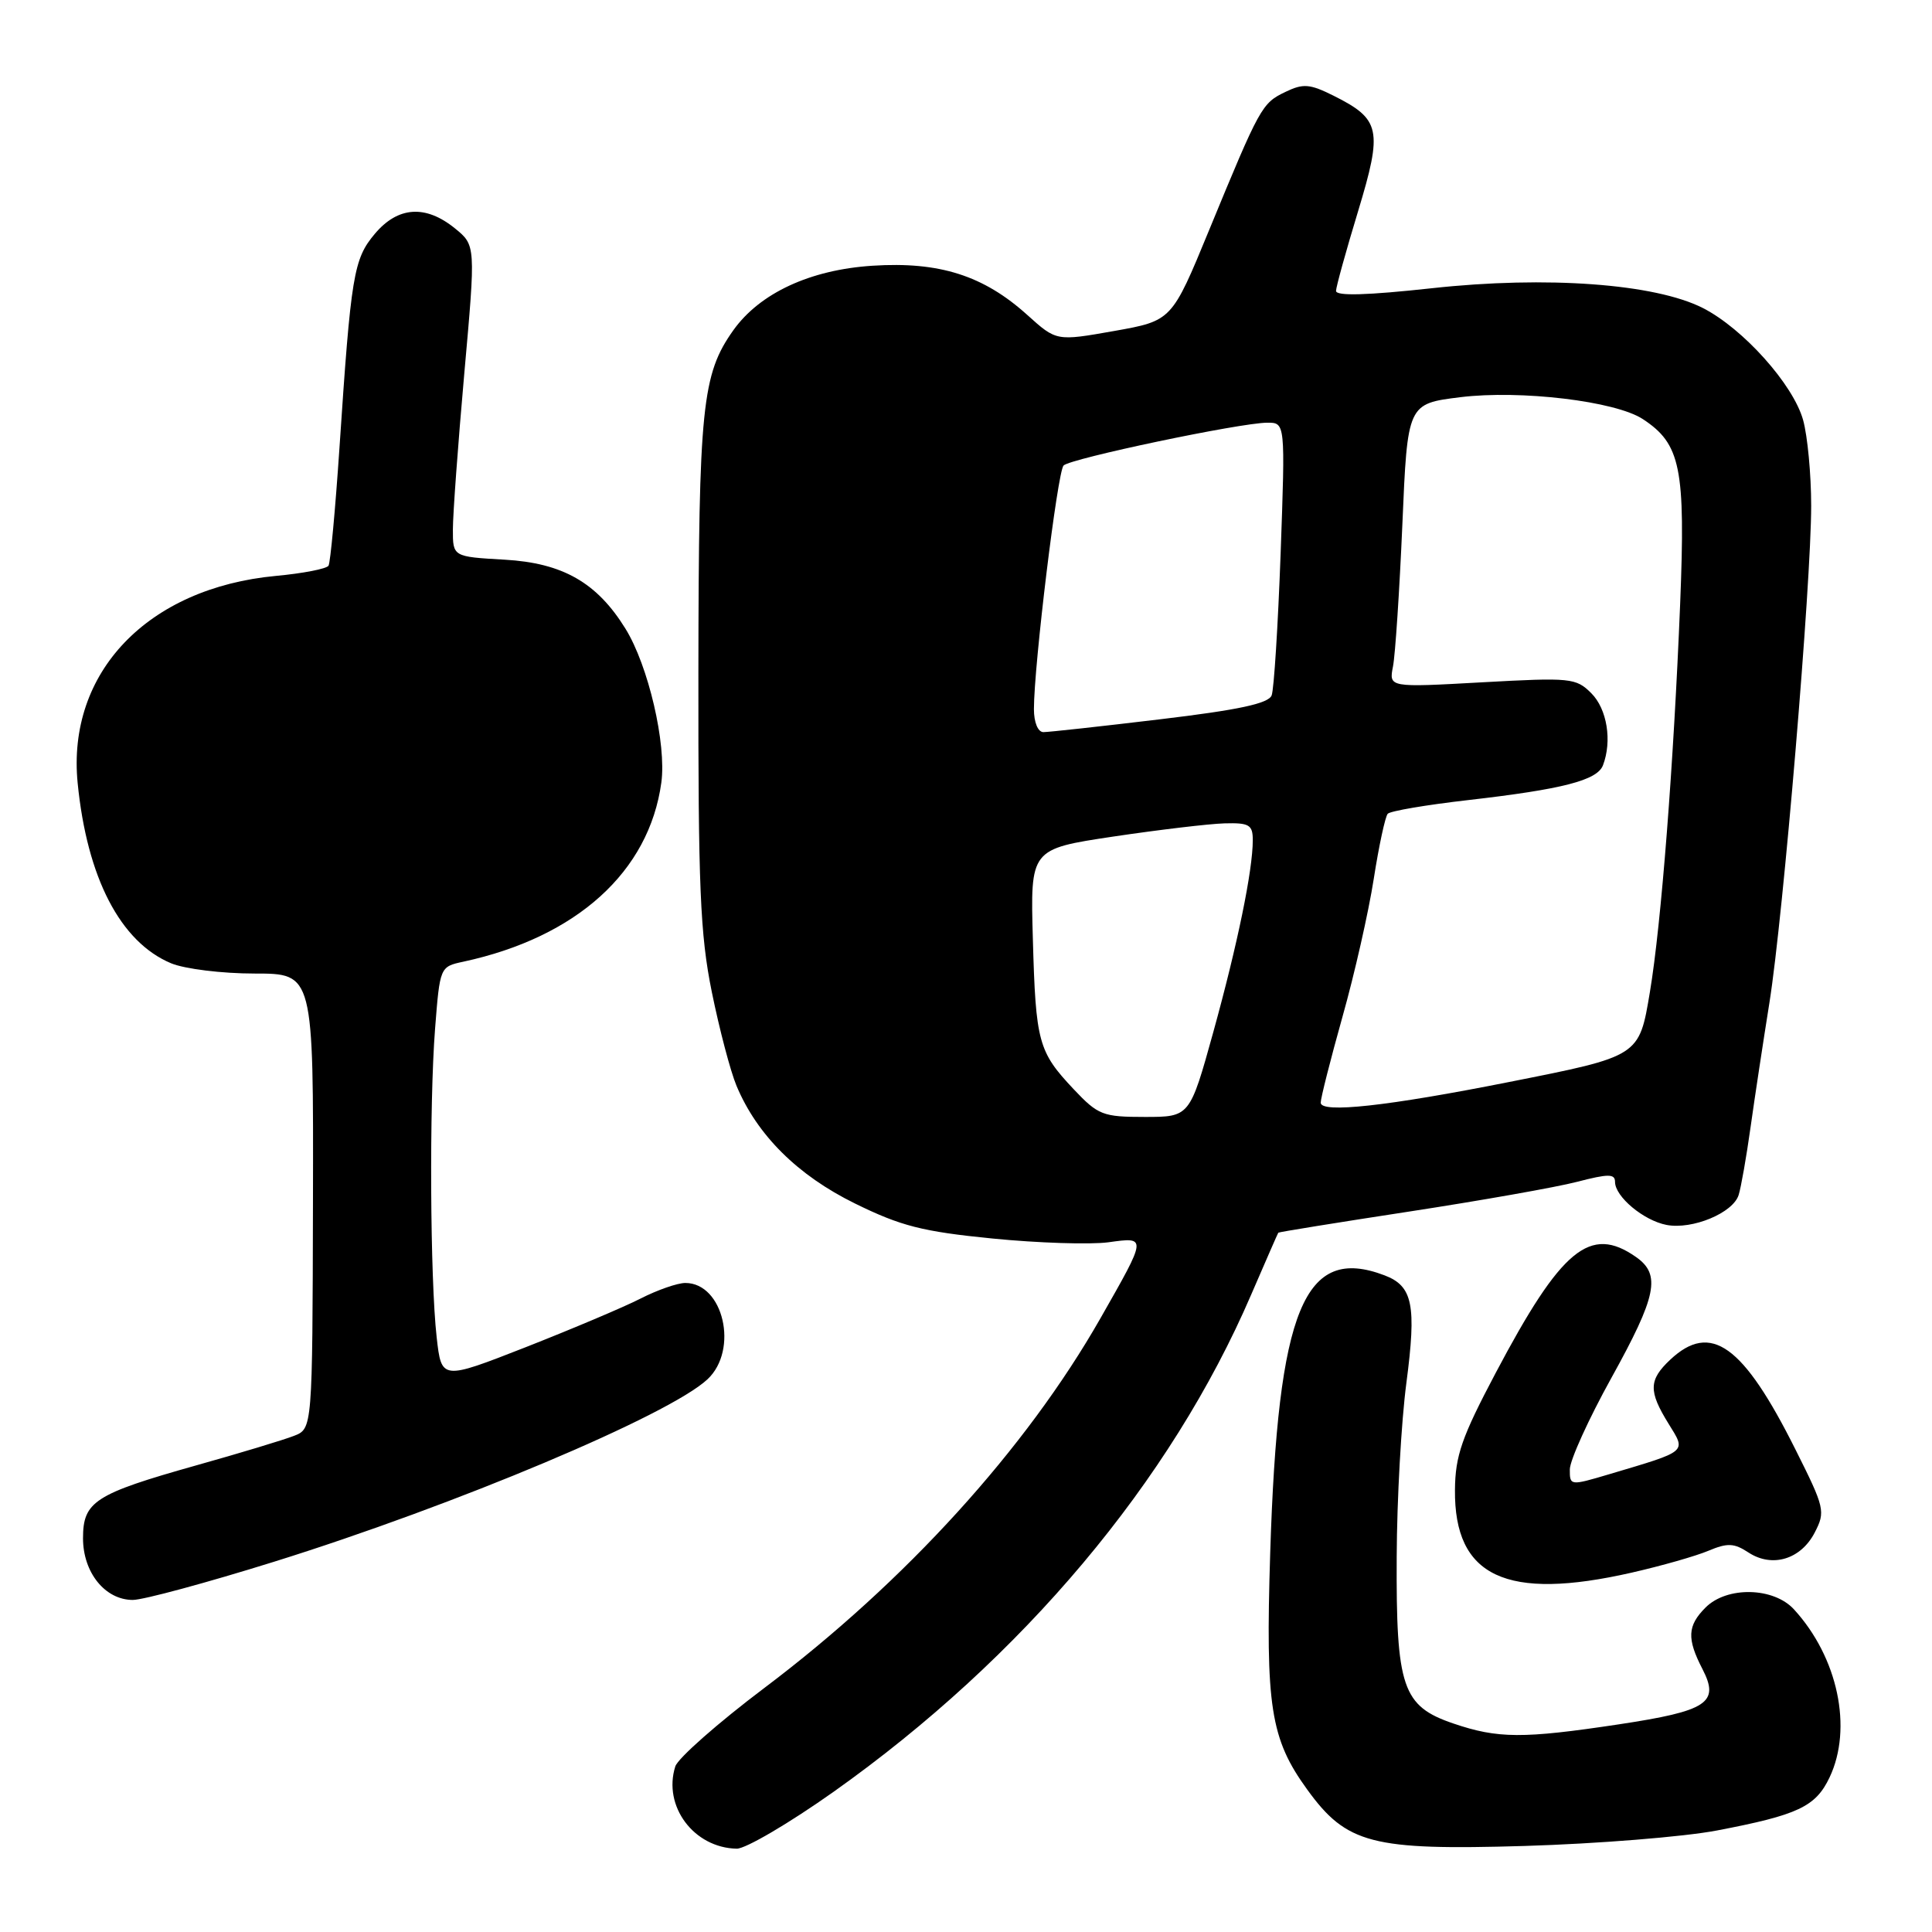 <?xml version="1.0" encoding="UTF-8" standalone="no"?>
<!DOCTYPE svg PUBLIC "-//W3C//DTD SVG 1.1//EN" "http://www.w3.org/Graphics/SVG/1.1/DTD/svg11.dtd" >
<svg xmlns="http://www.w3.org/2000/svg" xmlns:xlink="http://www.w3.org/1999/xlink" version="1.1" viewBox="0 0 256 256">
 <g >
 <path fill="currentColor"
d=" M 110.43 237.44 C 135.50 219.67 155.14 196.30 165.79 171.54 C 167.70 167.12 169.31 163.43 169.38 163.34 C 169.44 163.25 177.24 161.99 186.71 160.54 C 196.17 159.09 206.18 157.32 208.96 156.60 C 213.12 155.52 214.00 155.52 214.00 156.61 C 214.00 158.56 217.79 161.73 220.83 162.31 C 224.25 162.96 229.64 160.72 230.38 158.34 C 230.70 157.33 231.41 153.28 231.96 149.35 C 232.51 145.42 233.64 137.99 234.46 132.85 C 236.29 121.37 240.00 77.25 239.99 67.00 C 239.99 62.88 239.51 57.77 238.92 55.65 C 237.61 50.95 230.99 43.55 225.65 40.82 C 219.31 37.59 204.93 36.53 189.75 38.19 C 181.14 39.13 177.01 39.25 177.03 38.54 C 177.05 37.97 178.36 33.23 179.95 28.00 C 183.23 17.17 182.94 15.80 176.70 12.68 C 173.55 11.11 172.69 11.04 170.32 12.18 C 167.20 13.68 166.96 14.12 160.21 30.50 C 155.27 42.50 155.27 42.50 147.62 43.86 C 139.98 45.21 139.98 45.21 136.14 41.75 C 130.34 36.51 124.48 34.64 115.62 35.21 C 107.35 35.74 100.68 38.84 97.17 43.76 C 93.02 49.60 92.58 53.89 92.54 89.00 C 92.51 117.55 92.77 123.82 94.32 131.45 C 95.32 136.37 96.79 141.96 97.59 143.87 C 100.32 150.40 105.69 155.74 113.29 159.47 C 119.37 162.46 122.22 163.19 131.50 164.11 C 137.55 164.71 144.46 164.93 146.86 164.61 C 152.00 163.90 152.01 163.80 145.82 174.67 C 135.96 191.98 119.97 209.57 101.31 223.64 C 95.15 228.28 89.83 232.97 89.48 234.06 C 87.81 239.33 91.94 244.85 97.62 244.96 C 98.79 244.98 104.55 241.60 110.43 237.44 Z  M 227.50 242.55 C 238.27 240.49 240.58 239.40 242.43 235.51 C 245.52 228.99 243.53 219.60 237.71 213.25 C 235.01 210.30 228.83 210.17 226.00 213.00 C 223.58 215.42 223.50 217.13 225.59 221.17 C 227.89 225.63 226.26 226.71 214.47 228.49 C 201.79 230.40 198.47 230.38 192.57 228.37 C 185.82 226.07 184.98 223.60 185.07 206.28 C 185.10 198.70 185.68 188.35 186.35 183.27 C 187.71 172.91 187.20 170.41 183.46 168.99 C 172.82 164.94 169.33 173.41 168.31 205.74 C 167.67 226.10 168.34 230.41 173.21 237.12 C 178.43 244.33 181.77 245.20 202.00 244.60 C 211.62 244.31 223.10 243.39 227.50 242.55 Z  M 36.31 206.94 C 60.40 199.42 88.68 187.51 93.75 182.76 C 97.91 178.86 95.86 170.00 90.81 170.00 C 89.77 170.00 87.10 170.93 84.87 172.07 C 82.64 173.21 75.79 176.10 69.66 178.51 C 58.50 182.88 58.50 182.88 57.86 177.19 C 56.99 169.45 56.87 146.34 57.65 136.30 C 58.29 128.12 58.30 128.09 61.39 127.43 C 76.41 124.19 86.01 115.51 87.63 103.70 C 88.33 98.60 85.91 88.20 82.88 83.31 C 79.10 77.19 74.56 74.60 66.86 74.16 C 60.00 73.77 60.00 73.77 60.01 70.14 C 60.01 68.14 60.69 58.85 61.52 49.50 C 63.04 32.50 63.04 32.50 60.27 30.25 C 56.38 27.10 52.72 27.35 49.66 30.99 C 46.85 34.34 46.51 36.40 44.98 59.35 C 44.43 67.52 43.78 74.55 43.53 74.96 C 43.27 75.37 40.14 75.98 36.56 76.31 C 19.57 77.90 8.84 89.10 10.29 103.76 C 11.53 116.31 15.95 124.83 22.67 127.64 C 24.48 128.39 29.41 129.00 33.74 129.00 C 41.54 129.00 41.54 129.00 41.47 159.15 C 41.40 189.31 41.40 189.31 38.95 190.26 C 37.60 190.79 31.78 192.55 26.00 194.17 C 12.54 197.96 11.00 198.96 11.00 203.83 C 11.00 208.37 13.93 212.00 17.60 212.00 C 18.98 212.00 27.40 209.72 36.31 206.94 Z  M 216.22 208.38 C 220.13 207.49 224.70 206.19 226.36 205.49 C 228.91 204.42 229.77 204.46 231.69 205.72 C 234.83 207.77 238.62 206.63 240.46 203.07 C 241.90 200.29 241.79 199.81 237.92 192.09 C 230.97 178.19 226.69 175.12 221.31 180.17 C 218.46 182.85 218.42 184.33 221.08 188.63 C 223.45 192.47 223.76 192.21 213.17 195.36 C 208.05 196.88 208.00 196.87 208.01 194.70 C 208.02 193.49 210.49 188.04 213.51 182.59 C 219.54 171.71 220.11 168.89 216.78 166.56 C 210.70 162.30 206.89 165.45 198.17 181.95 C 193.69 190.42 192.83 192.89 192.79 197.41 C 192.68 208.94 199.58 212.17 216.22 208.38 Z  M 142.28 144.34 C 137.58 139.35 137.24 138.13 136.86 124.44 C 136.52 112.50 136.52 112.50 147.51 110.85 C 153.56 109.95 160.19 109.16 162.25 109.10 C 165.53 109.01 166.00 109.29 166.00 111.32 C 166.00 115.32 163.99 125.10 160.77 136.75 C 157.65 148.00 157.65 148.00 151.69 148.00 C 146.13 148.00 145.51 147.76 142.28 144.34 Z  M 175.00 146.11 C 175.00 145.51 176.30 140.38 177.89 134.71 C 179.49 129.04 181.35 120.82 182.03 116.45 C 182.71 112.08 183.55 108.20 183.88 107.83 C 184.22 107.46 189.00 106.65 194.50 106.02 C 207.07 104.58 211.63 103.40 212.40 101.41 C 213.63 98.19 212.95 93.95 210.86 91.86 C 208.83 89.83 208.13 89.76 196.38 90.41 C 184.03 91.10 184.03 91.10 184.58 88.30 C 184.88 86.76 185.44 78.30 185.82 69.50 C 186.50 53.50 186.50 53.50 193.50 52.63 C 201.48 51.65 214.05 53.15 217.68 55.53 C 222.70 58.82 223.35 62.01 222.63 79.98 C 221.77 101.21 220.12 122.51 218.62 131.45 C 217.19 140.00 217.28 139.94 199.97 143.37 C 183.82 146.58 175.00 147.54 175.00 146.11 Z  M 137.00 93.96 C 137.00 88.18 140.12 62.50 140.93 61.68 C 141.85 60.75 164.30 56.03 167.91 56.01 C 170.31 56.00 170.31 56.00 169.69 73.34 C 169.34 82.88 168.81 91.34 168.50 92.14 C 168.09 93.22 164.12 94.07 153.72 95.31 C 145.90 96.25 138.94 97.01 138.25 97.01 C 137.53 97.00 137.00 95.72 137.00 93.96 Z "/>
</g>
</svg>